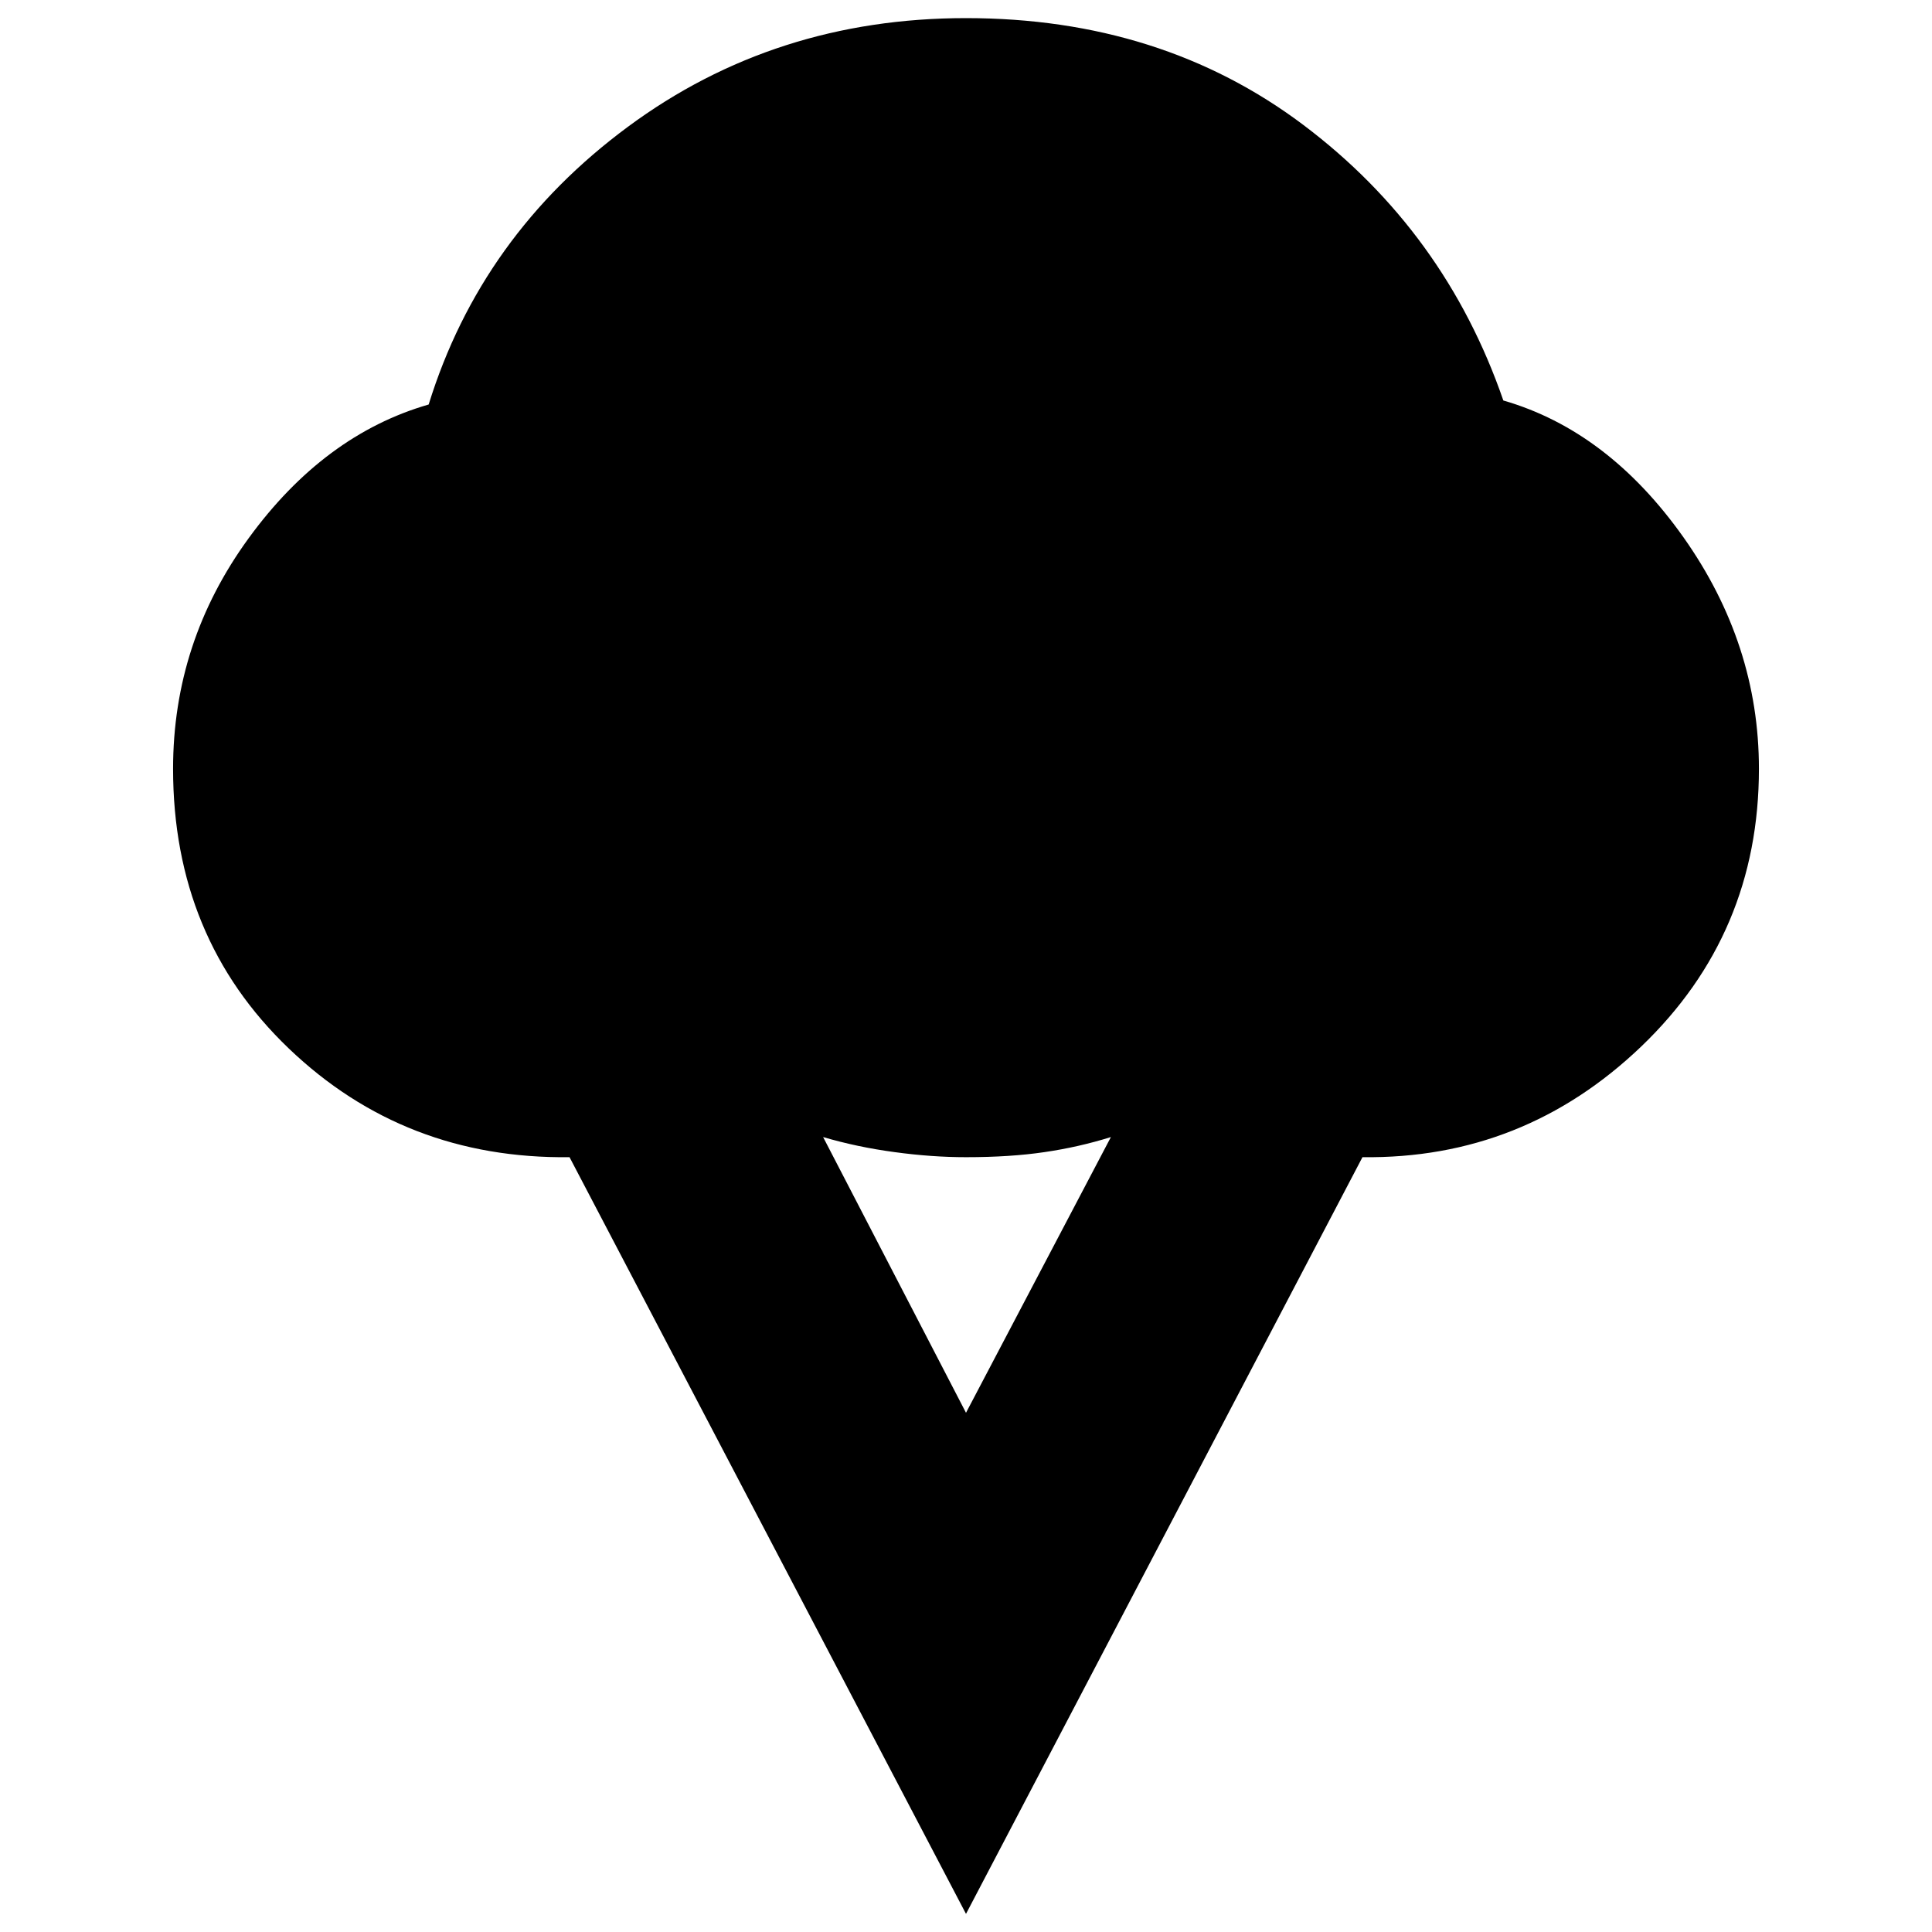 <svg xmlns="http://www.w3.org/2000/svg" height="24" width="24"><path d="M12 23.775 7.075 14.375Q5.025 14.4 3.588 13.025Q2.15 11.65 2.15 9.55Q2.15 7.975 3.088 6.687Q4.025 5.4 5.325 5.025Q5.975 2.925 7.8 1.575Q9.625 0.225 12 0.225Q14.425 0.225 16.188 1.55Q17.95 2.875 18.675 4.975Q19.975 5.35 20.913 6.675Q21.85 8 21.85 9.55Q21.85 11.6 20.388 13Q18.925 14.4 16.925 14.375ZM12 17.55 13.8 14.125Q13.4 14.25 12.975 14.312Q12.55 14.375 12 14.375Q11.575 14.375 11.113 14.312Q10.65 14.25 10.225 14.125Z"/></svg>